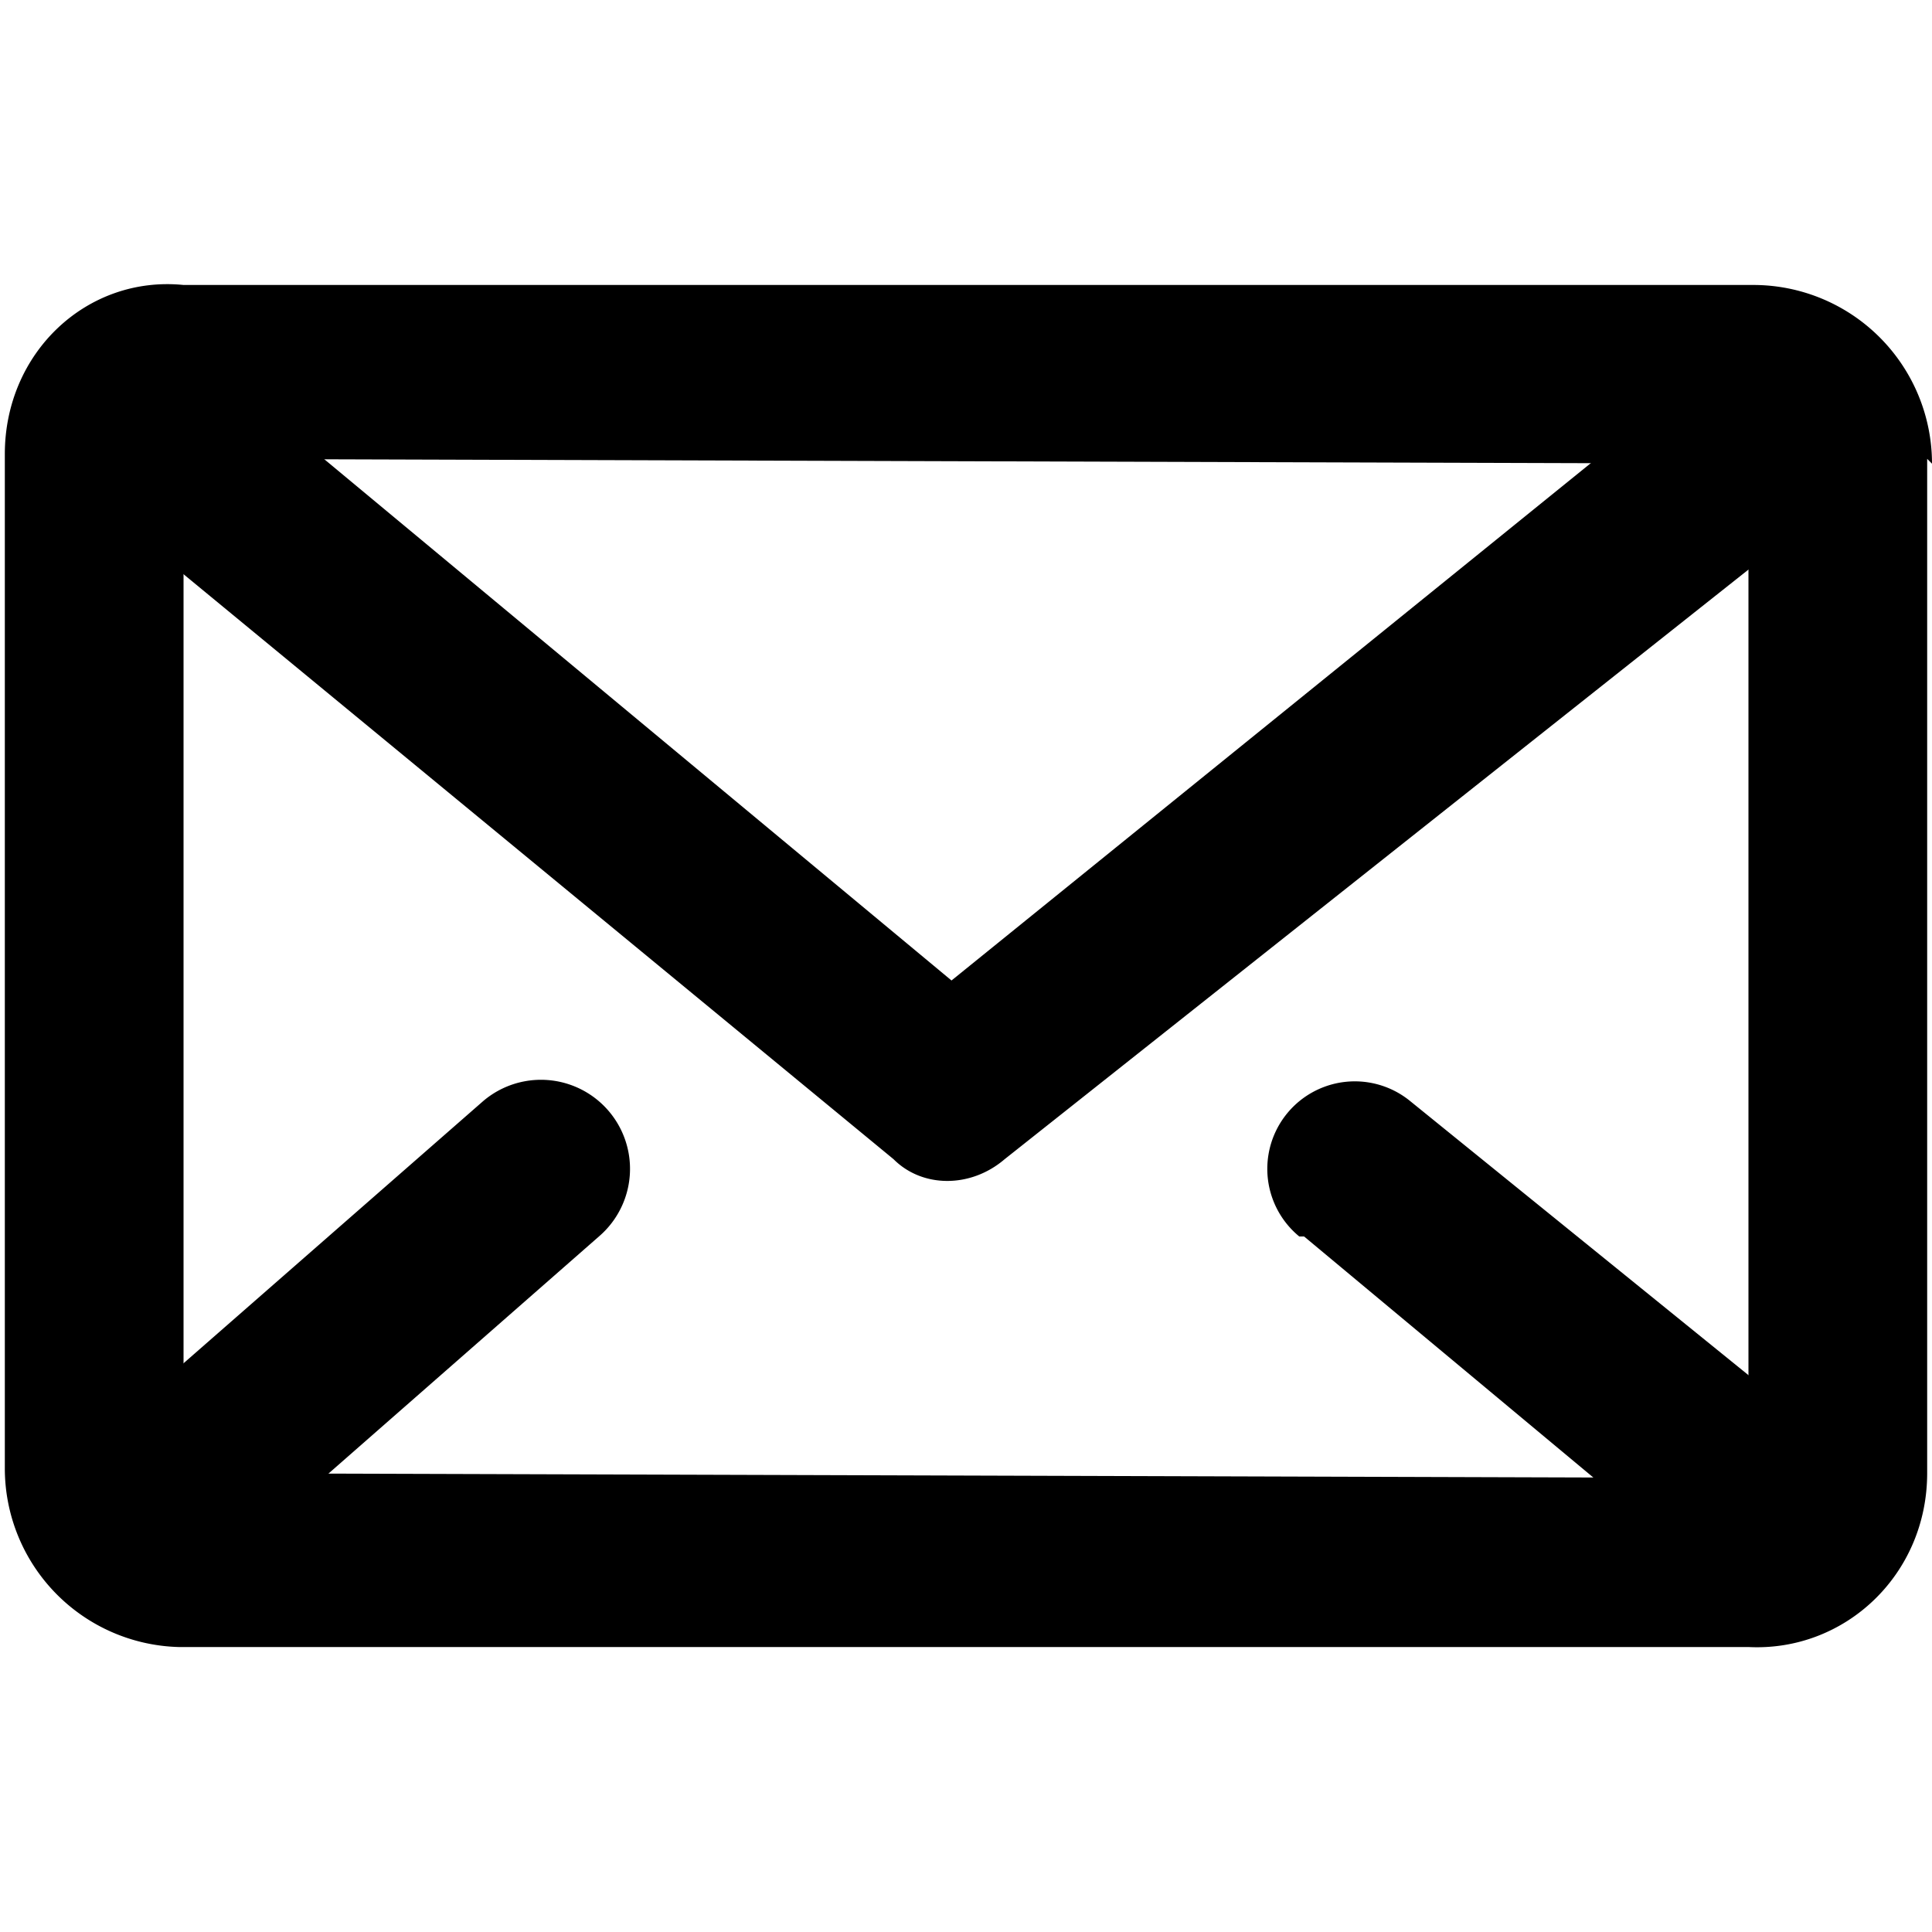<svg xmlns="http://www.w3.org/2000/svg" fill-rule="evenodd" stroke-linejoin="round" stroke-miterlimit="2" clip-rule="evenodd" viewBox="0 0 40 40"><path d="M40 9.6a3.7 3.7 0 00-3.7-3.7H3.8C1.8 5.7.1 7.3.1 9.4v21a3.7 3.7 0 003.6 3.7h32.5c2 .1 3.7-1.5 3.7-3.6v-21zm-3.7 0L3.8 9.5v21l32.4.1v-21z"/><path d="M2.6 10.9L18.5 24c.6.6 1.6.6 2.3 0L37.2 11A1.8 1.8 0 1034.9 8L19.7 20.3 4.9 8a1.8 1.8 0 00-2.3 2.8zM5.1 32l7.3-6.4a1.8 1.8 0 00-2.4-2.8l-7.2 6.3A1.8 1.8 0 105 32zM27 25.6l7.8 6.5a1.8 1.8 0 002.3-2.9l-7.9-6.4a1.8 1.8 0 00-2.3 2.8z"/></svg>
